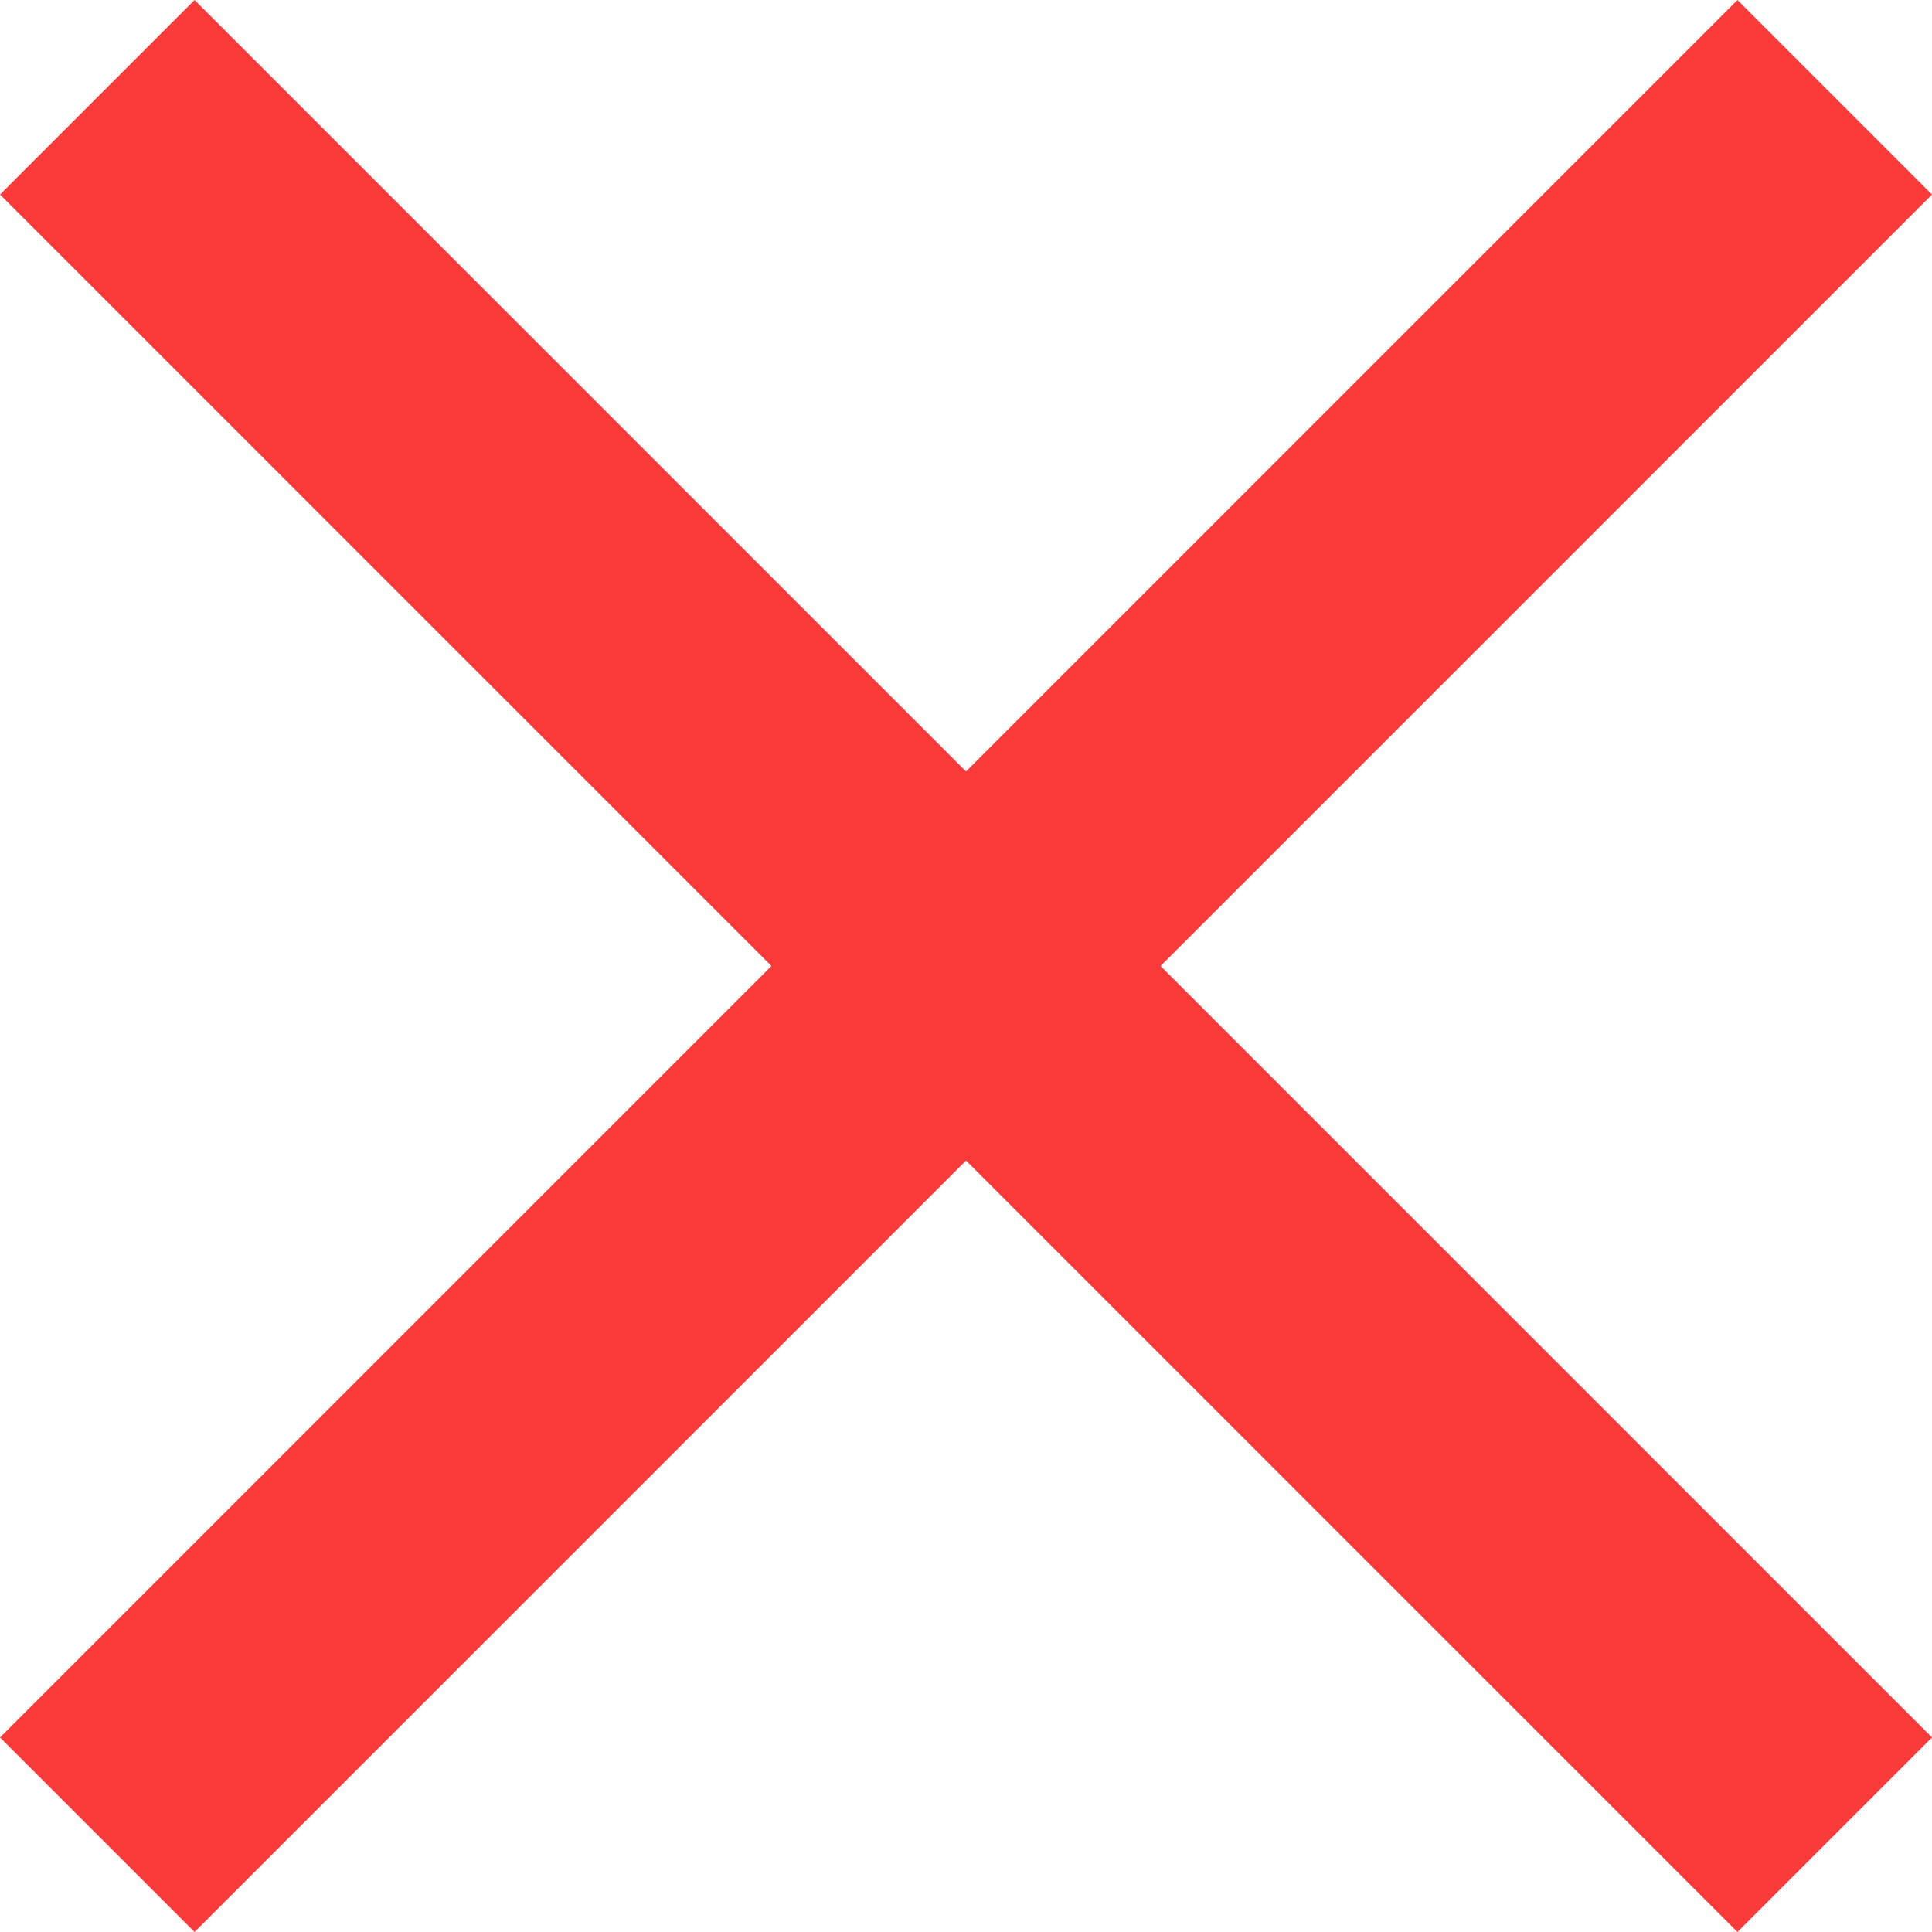 <svg width="10px" height="10px" viewBox="0 0 10 10" version="1.1" xmlns="http://www.w3.org/2000/svg" xmlns:xlink="http://www.w3.org/1999/xlink">
    <g id="Agent-Index" stroke="none" stroke-width="1" fill="none" fill-rule="evenodd">
        <g id="Administrator_edit-title" transform="translate(-1380, -160)" fill="#fa3939" fill-rule="nonzero">
            <g id="close_black_24dp" transform="translate(1380, 160)">
                <polygon id="Path" points="10 1.007 8.993 0 5 3.993 1.007 0 0 1.007 3.993 5 0 8.993 1.007 10 5 6.007 8.993 10 10 8.993 6.007 5"></polygon>
            </g>
        </g>
    </g>
</svg>